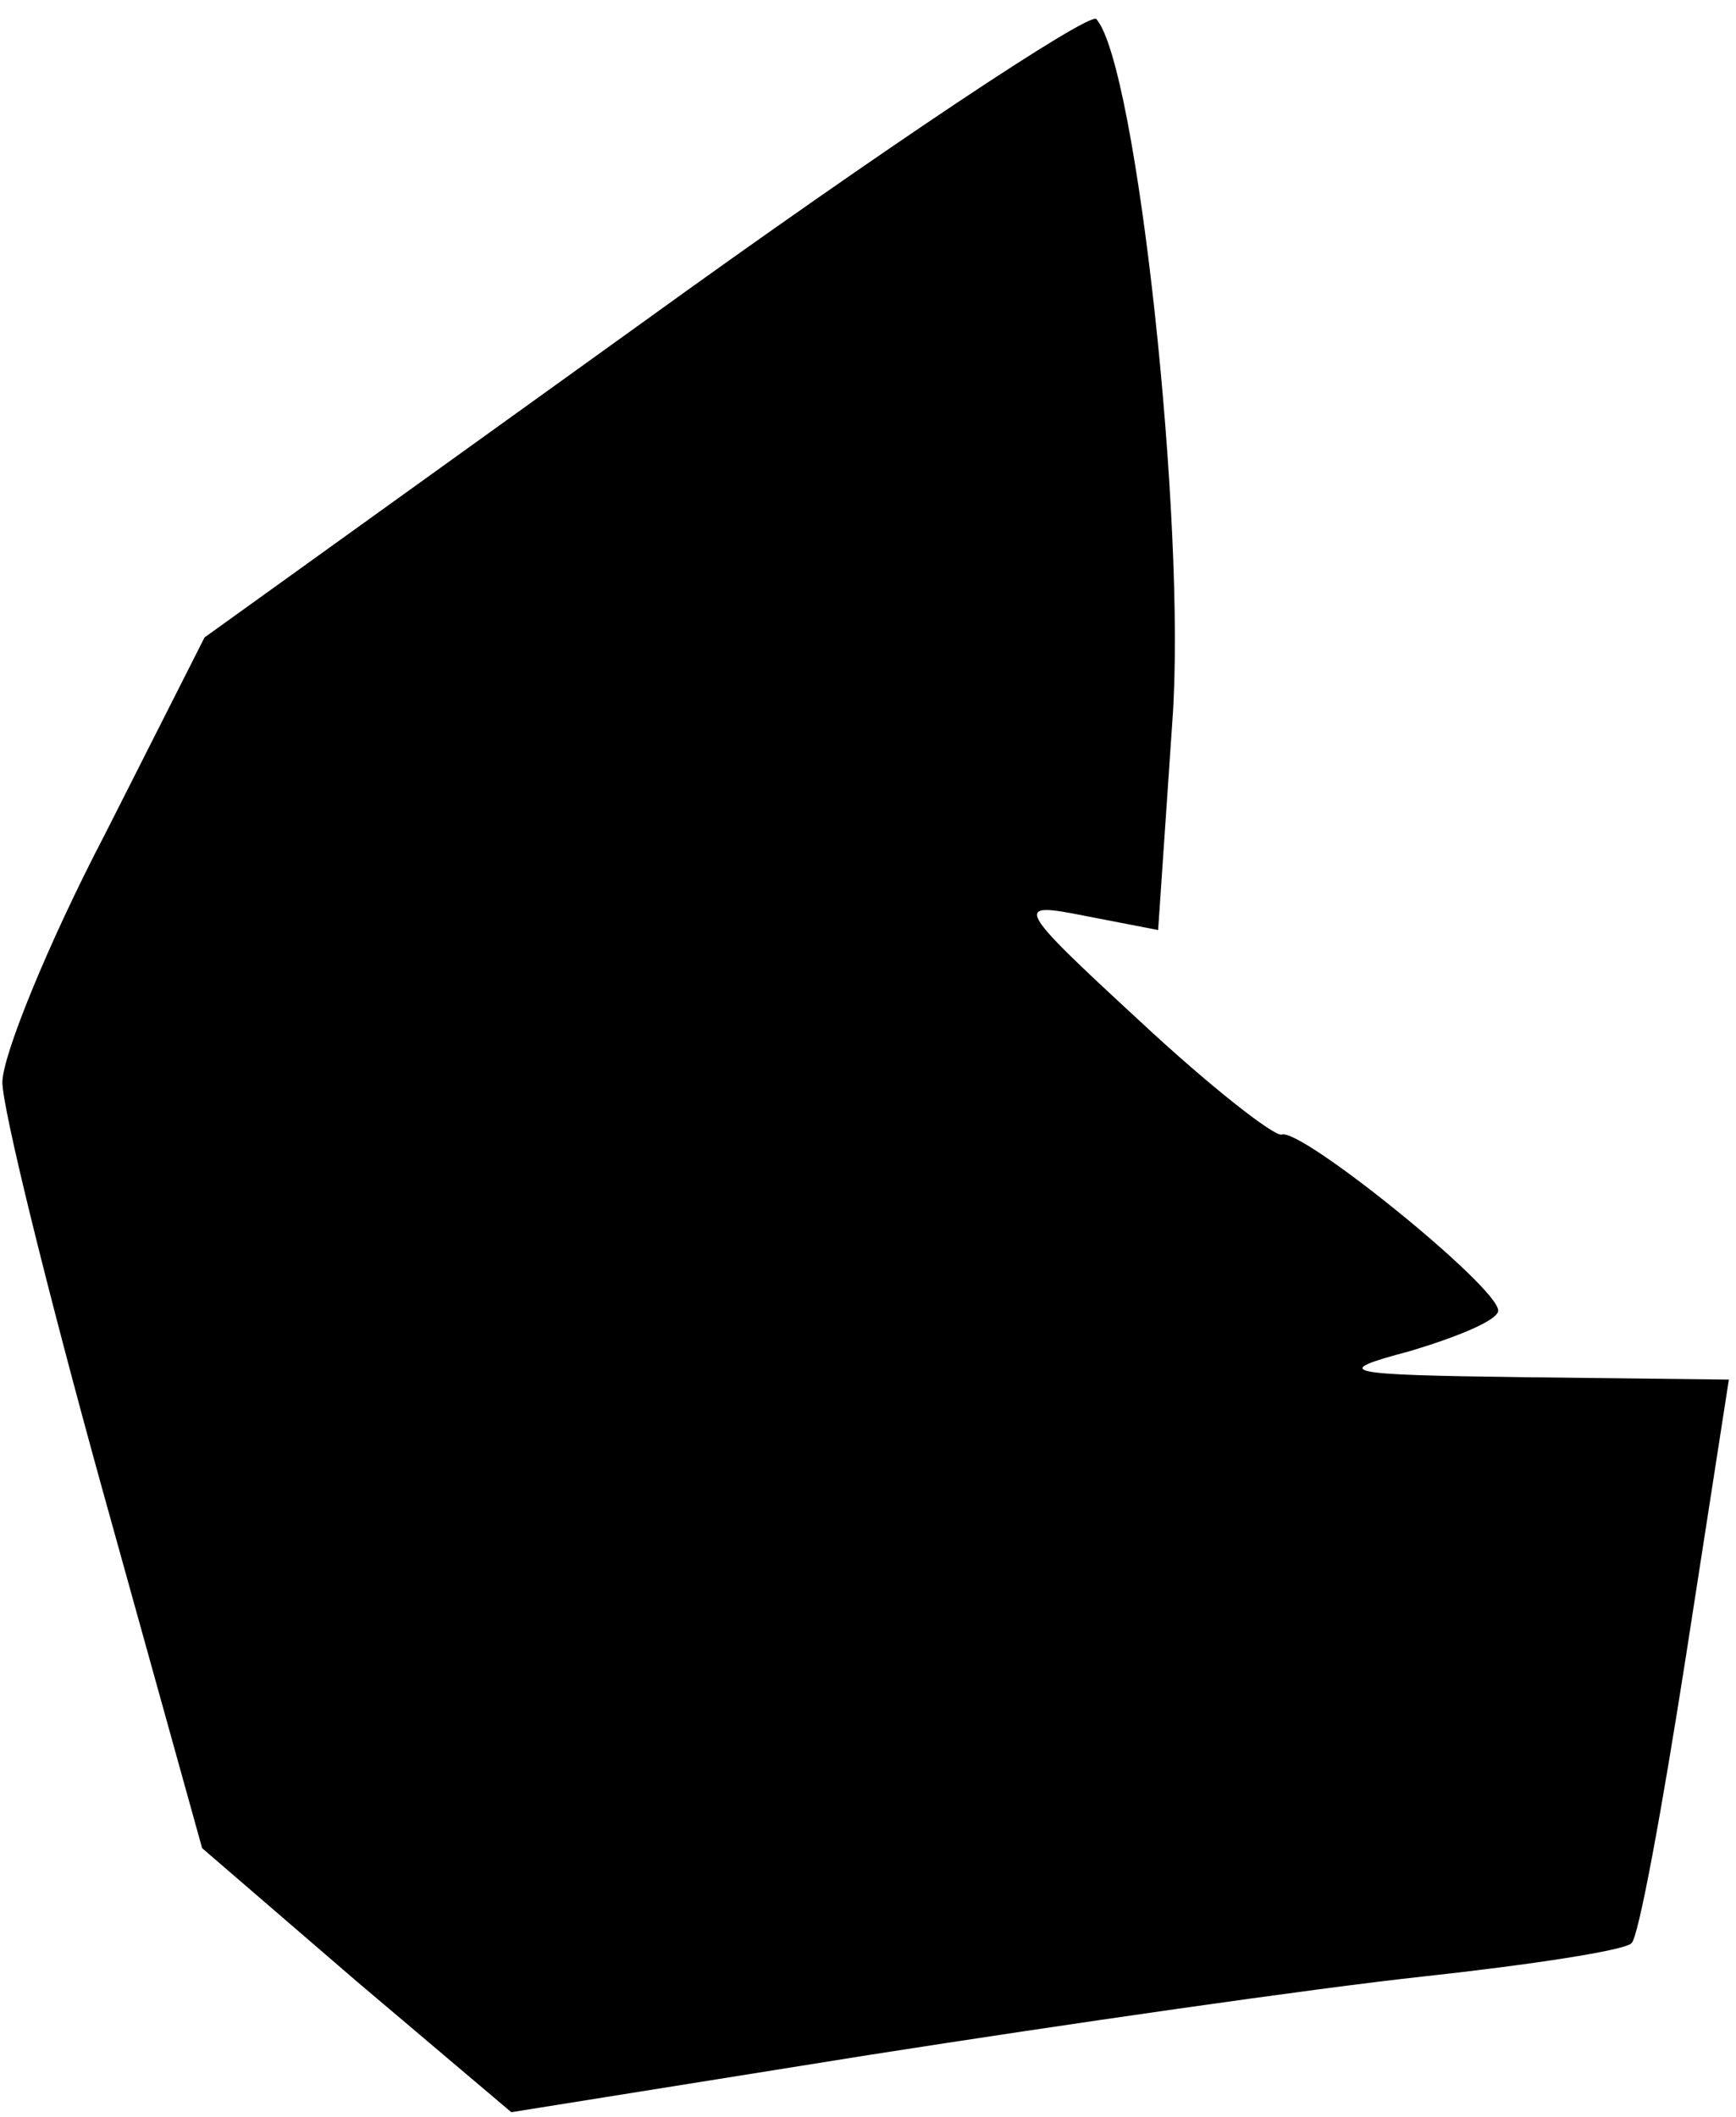 <?xml version="1.0" standalone="no"?>
<!DOCTYPE svg PUBLIC "-//W3C//DTD SVG 20010904//EN"
 "http://www.w3.org/TR/2001/REC-SVG-20010904/DTD/svg10.dtd">
<svg version="1.0" xmlns="http://www.w3.org/2000/svg"
 width="73pt" height="89pt" viewBox="0 0 73 89"
 preserveAspectRatio="xMidYMid meet">
<g transform="translate(0,89) scale(0.1,-0.1)"
fill="#000000" stroke="none">
<path fill="#000000" stroke="none" d="M271 755 l-185 -133 -42 -83 c-24 -46
-43 -93 -43 -104 0 -11 19 -88 42 -171 l42 -151 65 -56 65 -55 150 24 c83 13
187 28 233 33 46 5 85 11 88 14 3 2 13 57 23 121 l18 116 -86 1 c-77 1 -82 2
-48 11 20 6 37 13 37 17 0 10 -83 77 -91 74 -3 -1 -30 20 -60 48 -52 48 -53
50 -23 44 l31 -6 6 88 c6 82 -15 276 -32 295 -3 3 -89 -54 -190 -127z"/>
</g>
</svg>
